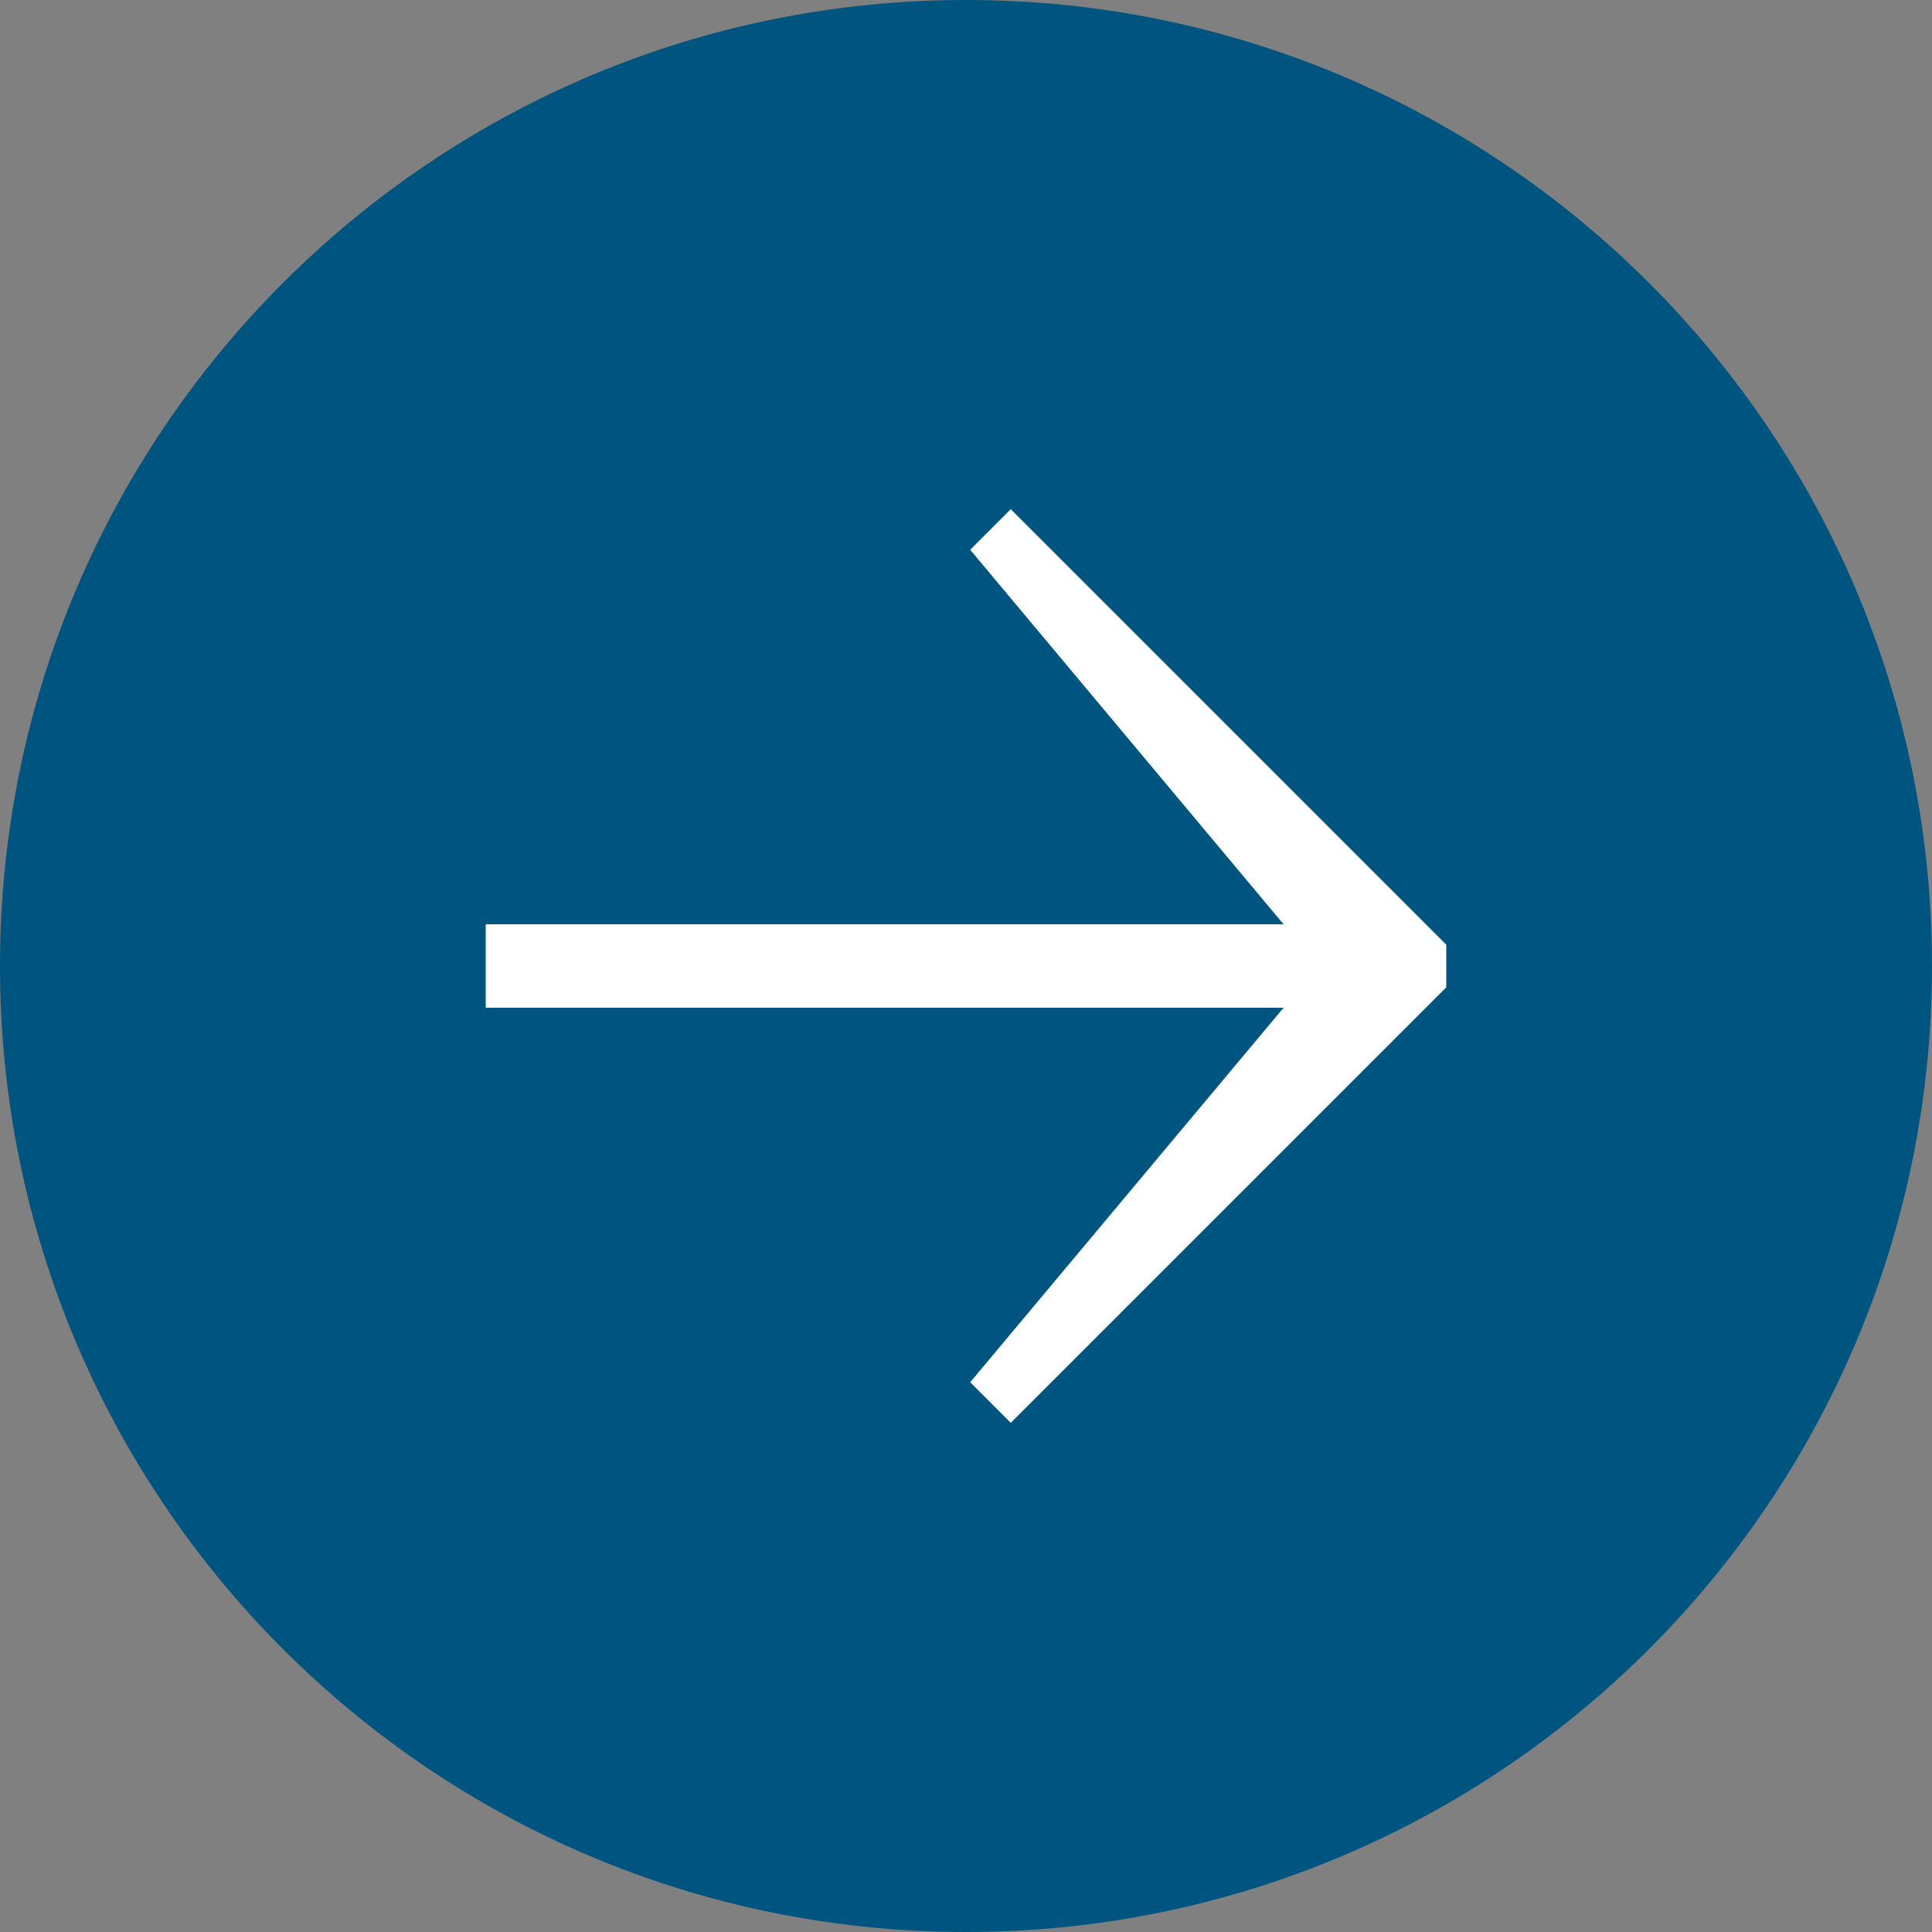 <?xml version="1.0" encoding="utf-8"?>
<!-- Generator: Adobe Illustrator 18.0.0, SVG Export Plug-In . SVG Version: 6.00 Build 0)  -->
<!DOCTYPE svg PUBLIC "-//W3C//DTD SVG 1.1//EN" "http://www.w3.org/Graphics/SVG/1.1/DTD/svg11.dtd">
<svg version="1.1" xmlns="http://www.w3.org/2000/svg" xmlns:xlink="http://www.w3.org/1999/xlink" x="0px" y="0px" width="64px"
	 height="64px" viewBox="0 0 64 64" enable-background="new 0 0 64 64" xml:space="preserve">
<rect x="0" y="0" width="64" height="64" fill="#808080" stroke="none"/>
<g id="up" display="none">
	<g display="inline">
		<g>
			<path fill="#005580" d="M32,63.5C14.631,63.5,0.5,49.369,0.5,32S14.631,0.5,32,0.5S63.5,14.631,63.5,32S49.369,63.5,32,63.5z"/>
			<g>
				<path fill="#005580" d="M32,1c17.093,0,31,13.907,31,31S49.093,63,32,63C14.907,63,1,49.093,1,32S14.907,1,32,1 M32,0
					C14.327,0,0,14.327,0,32s14.327,32,32,32c17.673,0,32-14.327,32-32S49.673,0,32,0L32,0z"/>
			</g>
		</g>
		<polygon fill="#FFFFFF" points="32.706,16.09 34.689,18.073 34.689,18.073 47.133,30.517 45.788,31.861 33.383,21.48 
			33.383,47.91 30.617,47.91 30.617,21.48 18.212,31.861 16.867,30.517 29.311,18.073 29.311,18.073 31.294,16.09 		"/>
	</g>
</g>
<g id="down_1_" display="none">
	<g display="inline">
		<g>
			<path fill="#005580" d="M32,63.5C14.631,63.5,0.5,49.369,0.5,32S14.631,0.5,32,0.5S63.5,14.631,63.5,32S49.369,63.5,32,63.5z"/>
			<g>
				<path fill="#005580" d="M32,1c17.093,0,31,13.907,31,31S49.093,63,32,63C14.907,63,1,49.093,1,32S14.907,1,32,1 M32,0
					C14.327,0,0,14.327,0,32s14.327,32,32,32c17.673,0,32-14.327,32-32S49.673,0,32,0L32,0z"/>
			</g>
		</g>
		<polygon fill="#FFFFFF" points="31.294,47.91 29.311,45.927 29.311,45.927 16.867,33.483 18.212,32.139 30.617,42.52 
			30.617,16.09 33.383,16.09 33.383,42.52 45.788,32.139 47.133,33.483 34.689,45.927 34.689,45.927 32.706,47.91 		"/>
	</g>
</g>
<g id="right">
	<g>
		<g>
			<path fill="#005580" d="M32,63.5C14.631,63.5,0.5,49.369,0.5,32S14.631,0.5,32,0.5S63.5,14.631,63.5,32S49.369,63.5,32,63.5z"/>
			<g>
				<path fill="#005580" d="M32,1c17.093,0,31,13.907,31,31c0,17.093-13.907,31-31,31S1,49.093,1,32C1,14.907,14.907,1,32,1 M32,0
					C14.327,0,0,14.327,0,32c0,17.673,14.327,32,32,32s32-14.327,32-32C64,14.327,49.673,0,32,0L32,0z"/>
			</g>
		</g>
		<polygon fill="#FFFFFF" points="47.91,31.294 45.927,29.311 45.927,29.311 33.483,16.867 32.139,18.212 42.52,30.617 
			16.09,30.617 16.09,33.383 42.52,33.383 32.139,45.788 33.483,47.133 45.927,34.689 45.927,34.689 47.91,32.706 		"/>
	</g>
</g>
<g id="left" display="none">
	<g display="inline">
		<g>
			<path fill="#005580" d="M32,63.5C14.631,63.5,0.5,49.369,0.5,32S14.631,0.5,32,0.5S63.5,14.631,63.5,32S49.369,63.5,32,63.5z"/>
			<g>
				<path fill="#005580" d="M32,1c17.093,0,31,13.907,31,31c0,17.093-13.907,31-31,31S1,49.093,1,32C1,14.907,14.907,1,32,1 M32,0
					C14.327,0,0,14.327,0,32c0,17.673,14.327,32,32,32s32-14.327,32-32C64,14.327,49.673,0,32,0L32,0z"/>
			</g>
		</g>
		<polygon fill="#FFFFFF" points="16.09,31.294 18.073,29.311 18.073,29.311 30.517,16.867 31.861,18.212 21.48,30.617 
			47.91,30.617 47.91,33.383 21.48,33.383 31.861,45.788 30.517,47.133 18.073,34.689 18.073,34.689 16.09,32.706 		"/>
	</g>
</g>
<g id="audio-on" display="none">
	<g display="inline">
		<g>
			<path fill="#005580" d="M32,63.5C14.631,63.5,0.5,49.369,0.5,32S14.631,0.5,32,0.5S63.5,14.631,63.5,32S49.369,63.5,32,63.5z"/>
			<g>
				<path fill="#005580" d="M32,1c17.093,0,31,13.907,31,31c0,17.093-13.907,31-31,31S1,49.093,1,32C1,14.907,14.907,1,32,1 M32,0
					C14.327,0,0,14.327,0,32c0,17.673,14.327,32,32,32s32-14.327,32-32C64,14.327,49.673,0,32,0L32,0z"/>
			</g>
		</g>
		<g>
			<polygon fill="#FFFFFF" points="29.969,18.453 21.907,26.515 16.376,26.515 14.921,27.957 14.921,36.099 16.236,37.414 
				21.838,37.414 29.972,45.547 31.49,45.547 31.49,18.456 			"/>
			<g>
				<path fill="#FFFFFF" d="M46.406,32c0,4.201-1.439,8.057-3.832,11.134l0.842,0.842c3.457-2.843,5.662-7.152,5.662-11.977
					s-2.205-9.134-5.662-11.977l-0.842,0.842C44.967,23.942,46.406,27.799,46.406,32z"/>
			</g>
			<g>
				<path fill="#FFFFFF" d="M38.389,32c0,2.428-0.736,4.683-1.996,6.556l1.003,1.003c1.934-1.934,3.131-4.607,3.131-7.559
					c0-2.952-1.196-5.625-3.131-7.559l-1.003,1.003C37.653,27.317,38.389,29.572,38.389,32z"/>
			</g>
		</g>
	</g>
</g>
<g id="audio-off" display="none">
	<g display="inline">
		<g>
			<path fill="#005580" d="M32,63.5C14.631,63.5,0.5,49.369,0.5,32S14.631,0.5,32,0.5S63.5,14.631,63.5,32S49.369,63.5,32,63.5z"/>
			<g>
				<path fill="#005580" d="M32,1c17.093,0,31,13.907,31,31c0,17.093-13.907,31-31,31S1,49.093,1,32C1,14.907,14.907,1,32,1 M32,0
					C14.327,0,0,14.327,0,32c0,17.673,14.327,32,32,32s32-14.327,32-32C64,14.327,49.673,0,32,0L32,0z"/>
			</g>
		</g>
		<g>
			<polygon fill="#FFFFFF" points="29.969,18.453 21.907,26.515 16.376,26.515 14.921,27.957 14.921,36.099 16.236,37.414 
				21.838,37.414 29.972,45.547 31.49,45.547 31.49,18.456 			"/>
			<g>
				<polygon fill="#FFFFFF" points="36.395,25.083 35.293,26.183 41.27,32.894 47.979,38.868 49.079,37.768 43.104,31.059 				"/>
				<polygon fill="#FFFFFF" points="35.294,37.768 36.395,38.868 43.104,32.894 49.079,26.183 47.979,25.083 41.27,31.06 				"/>
			</g>
		</g>
	</g>
</g>
<g id="play" display="none">
	<g display="inline">
		<g>
			<path fill="#005580" d="M32,63.5C14.631,63.5,0.5,49.369,0.5,32S14.631,0.5,32,0.5S63.5,14.631,63.5,32S49.369,63.5,32,63.5z"/>
			<g>
				<path fill="#005580" d="M32,1c17.093,0,31,13.907,31,31c0,17.093-13.907,31-31,31S1,49.093,1,32C1,14.907,14.907,1,32,1 M32,0
					C14.327,0,0,14.327,0,32c0,17.673,14.327,32,32,32s32-14.327,32-32C64,14.327,49.673,0,32,0L32,0z"/>
			</g>
		</g>
		<polygon fill="#FFFFFF" points="47.413,32 21.606,44.058 21.606,19.942 		"/>
	</g>
</g>
<g id="replay" display="none">
	<g display="inline">
		<g>
			<path fill="#005580" d="M32,63.5C14.631,63.5,0.5,49.369,0.5,32S14.631,0.5,32,0.5S63.5,14.631,63.5,32S49.369,63.5,32,63.5z"/>
			<g>
				<path fill="#005580" d="M32,1c17.093,0,31,13.907,31,31c0,17.093-13.907,31-31,31S1,49.093,1,32C1,14.907,14.907,1,32,1 M32,0
					C14.327,0,0,14.327,0,32c0,17.673,14.327,32,32,32s32-14.327,32-32C64,14.327,49.673,0,32,0L32,0z"/>
			</g>
		</g>
		<g>
			<path fill="#FFFFFF" d="M18.604,21.921c2.603-3.154,5.866-5.061,9.795-5.812c3.122-0.597,6.152-0.187,9.059,1.04
				c3.429,1.447,6.062,3.834,7.867,7.083c1.456,2.621,2.15,5.466,1.991,8.466c-0.228,4.278-1.868,7.962-4.95,10.952
				c-2.337,2.268-5.156,3.676-8.352,4.253c-7.347,1.328-13.843-2.671-16.682-7.698c0.493-0.325,0.984-0.657,1.482-0.978
				c0.622-0.4,1.251-0.79,1.874-1.189c0.15-0.096,0.232-0.051,0.314,0.09c0.452,0.775,0.998,1.481,1.632,2.111
				c0.447,0.444,0.925,0.863,1.422,1.25c0.42,0.327,0.866,0.636,1.339,0.876c0.677,0.343,1.388,0.621,2.088,0.918
				c0.869,0.368,1.802,0.463,2.722,0.583c0.527,0.069,1.073,0.039,1.607,0.008c0.945-0.055,1.878-0.203,2.788-0.48
				c1.363-0.415,2.62-1.033,3.745-1.915c1.077-0.844,1.988-1.833,2.772-2.956c0.802-1.149,1.302-2.423,1.634-3.761
				c0.173-0.698,0.223-1.432,0.278-2.153c0.043-0.557,0.062-1.127-0.004-1.68c-0.1-0.837-0.195-1.682-0.51-2.479
				c-0.194-0.49-0.311-1.02-0.561-1.478c-0.451-0.824-0.924-1.646-1.486-2.396c-0.433-0.578-1.014-1.045-1.532-1.558
				c-0.729-0.721-1.596-1.259-2.513-1.676c-0.869-0.396-1.795-0.684-2.719-0.938c-1.062-0.292-2.165-0.342-3.259-0.235
				c-0.822,0.081-1.648,0.202-2.45,0.4c-1.47,0.362-2.802,1.041-3.975,2.001c-0.598,0.49-1.165,1.019-1.724,1.554
				c-0.215,0.206-0.379,0.47-0.542,0.723c-0.034,0.053,0.006,0.201,0.061,0.259c0.35,0.374,0.714,0.735,1.072,1.102
				c0.29,0.297,0.577,0.597,0.897,0.928c-2.388,0-4.743,0-7.124,0c0-2.379,0-4.75,0-7.173C17.315,20.624,17.947,21.26,18.604,21.921
				z"/>
		</g>
	</g>
</g>
</svg>

